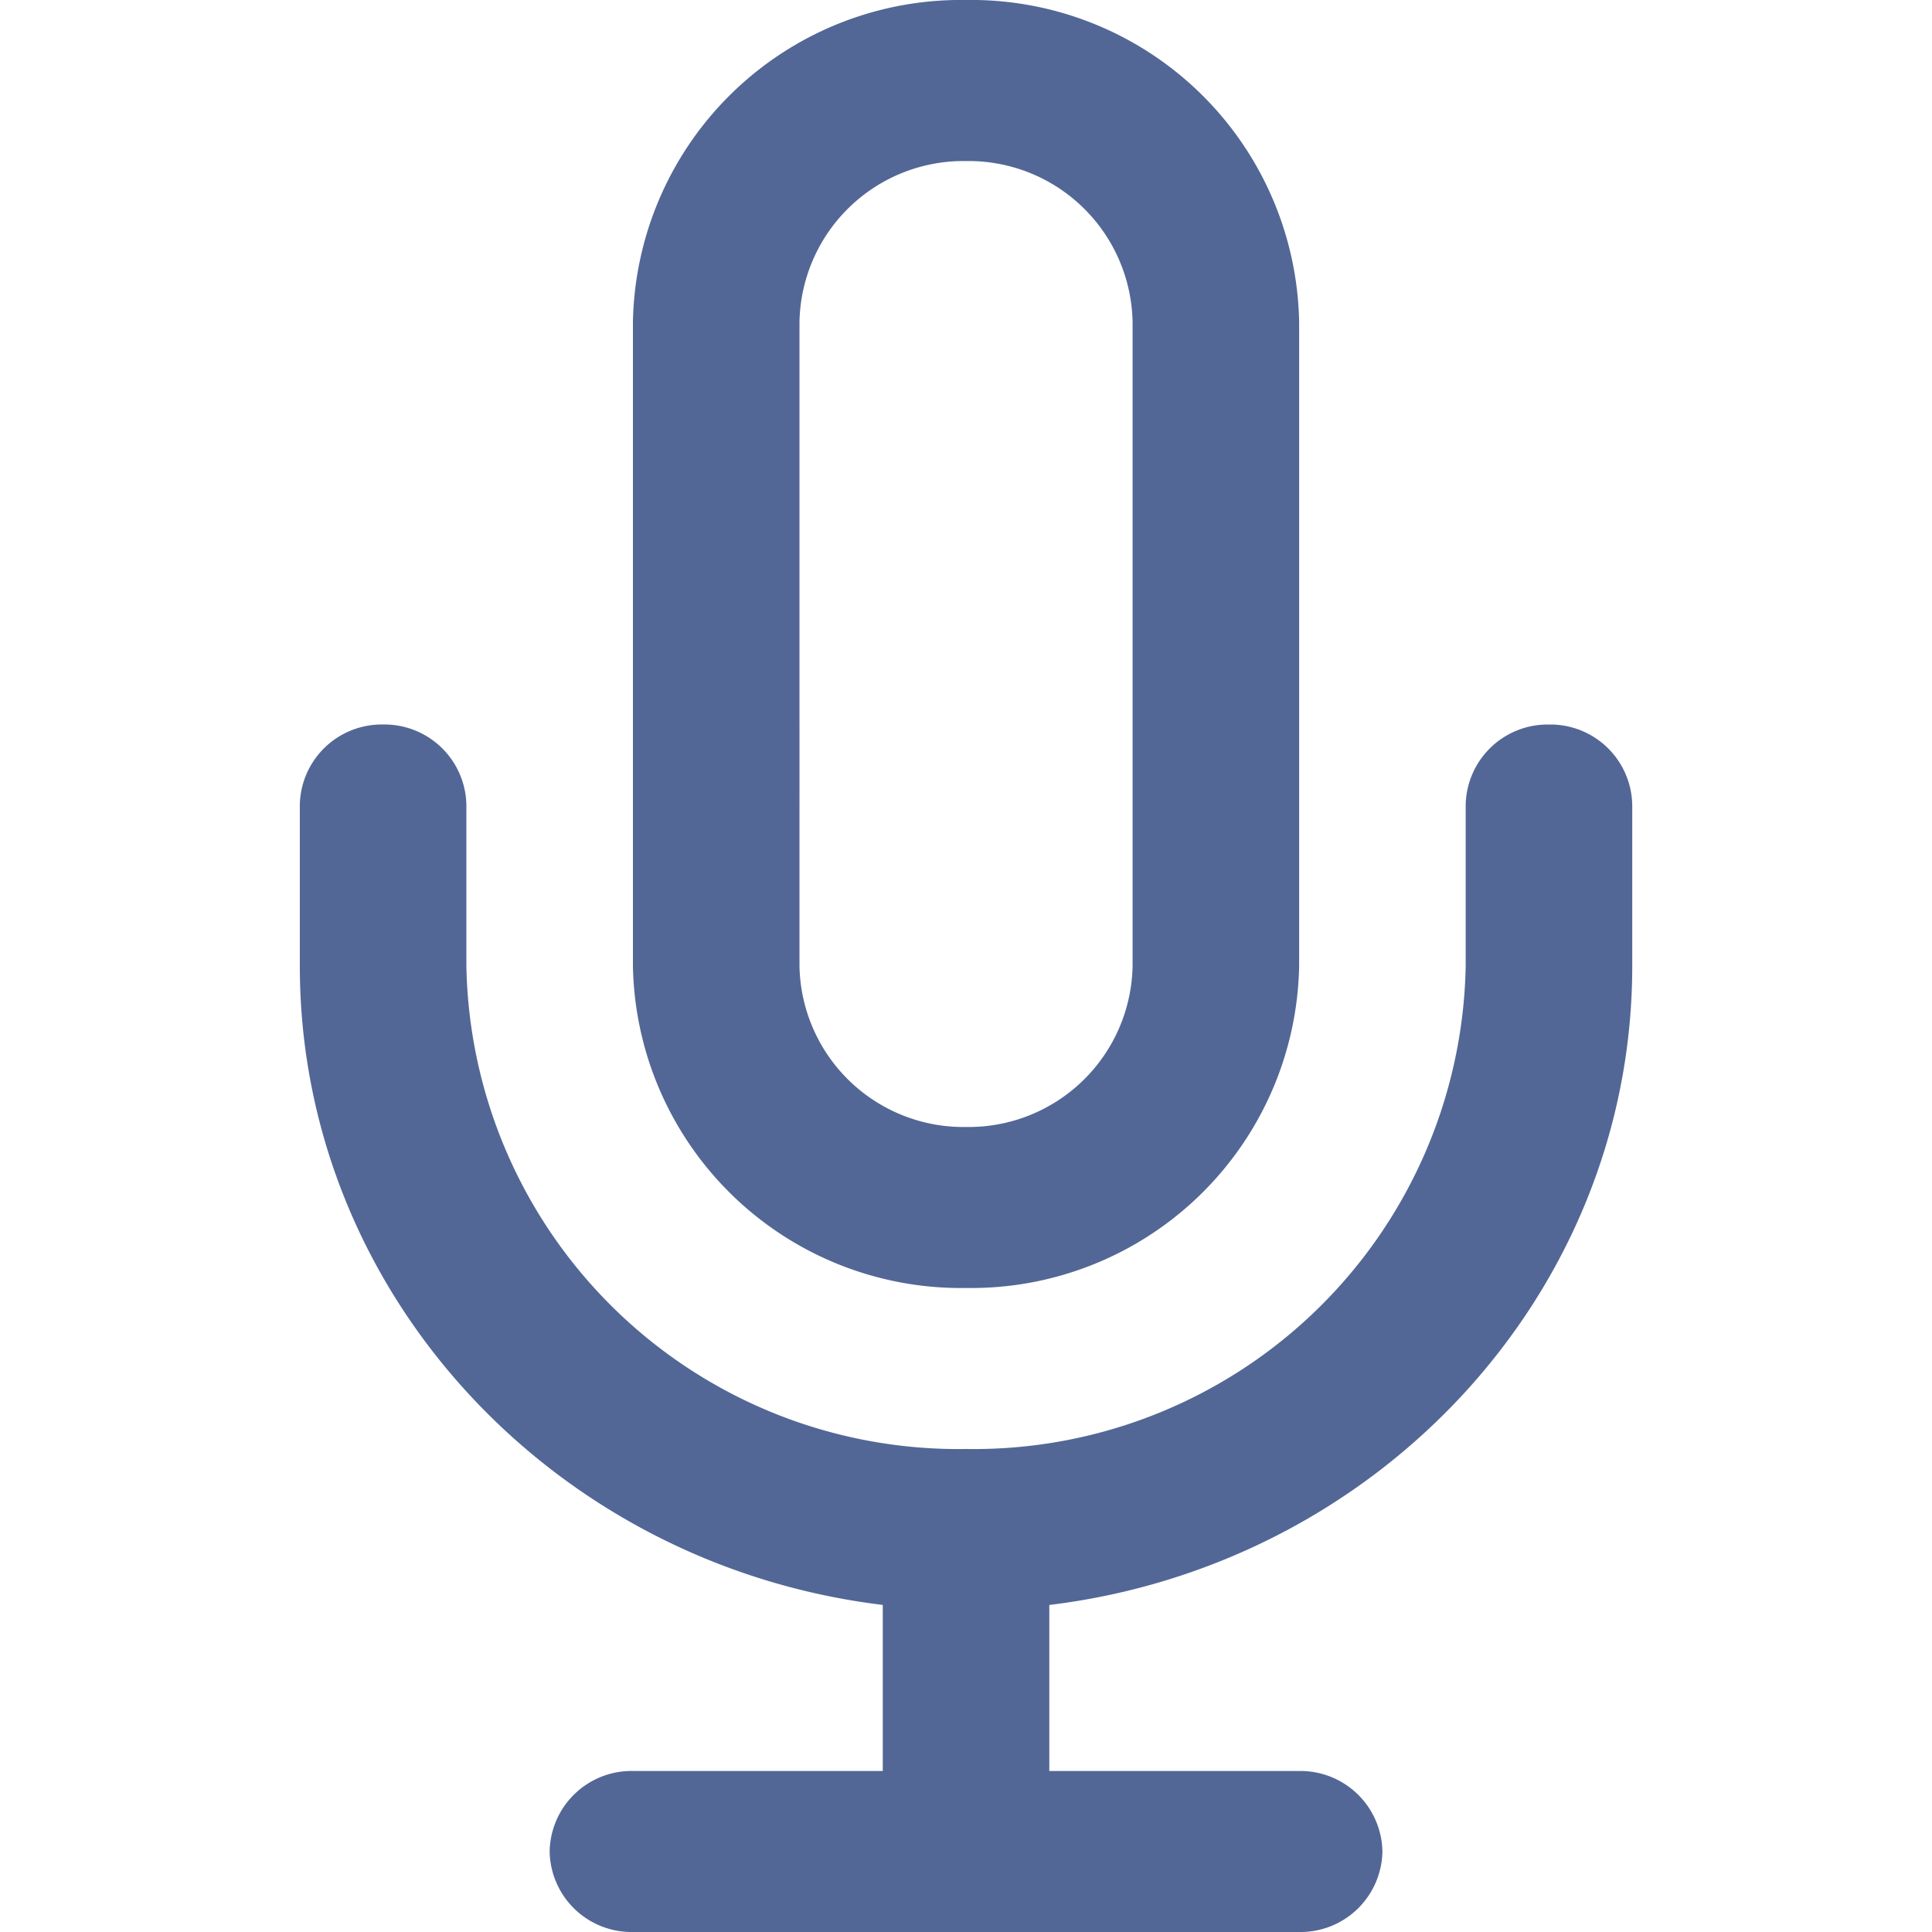 <svg xmlns="http://www.w3.org/2000/svg" width="58" height="58" viewBox="0 0 58 58">
  <g id="그룹_127389" data-name="그룹 127389" transform="translate(-487 -394)">
    <rect id="사각형_25242" data-name="사각형 25242" width="58" height="58" transform="translate(487 394)" fill="rgba(255,132,132,0)"/>
    <path id="합치기_31" data-name="합치기 31" d="M-3379-4932a2.458,2.458,0,0,1-2.5-2.417,2.458,2.458,0,0,1,2.5-2.417h7.5v-4.985c-9.852-1.193-17.5-9.341-17.5-19.182v-4.833a2.46,2.46,0,0,1,2.5-2.416,2.46,2.46,0,0,1,2.5,2.416V-4961a14.773,14.773,0,0,0,15,14.5,14.772,14.772,0,0,0,15-14.5v-4.833a2.46,2.46,0,0,1,2.5-2.416,2.458,2.458,0,0,1,2.5,2.416V-4961c0,9.841-7.647,17.989-17.5,19.182v4.985h7.5a2.46,2.46,0,0,1,2.5,2.417A2.459,2.459,0,0,1-3359-4932Zm0-29v-19.332a9.849,9.849,0,0,1,10-9.668,9.849,9.849,0,0,1,10,9.668V-4961a9.847,9.847,0,0,1-10,9.666A9.847,9.847,0,0,1-3379-4961Zm5-19.332V-4961a4.924,4.924,0,0,0,5,4.833,4.924,4.924,0,0,0,5-4.833v-19.332a4.924,4.924,0,0,0-5-4.833A4.924,4.924,0,0,0-3374-4980.333Z" transform="translate(3885.001 5384)" fill="#526796"/>
  </g>
</svg>
